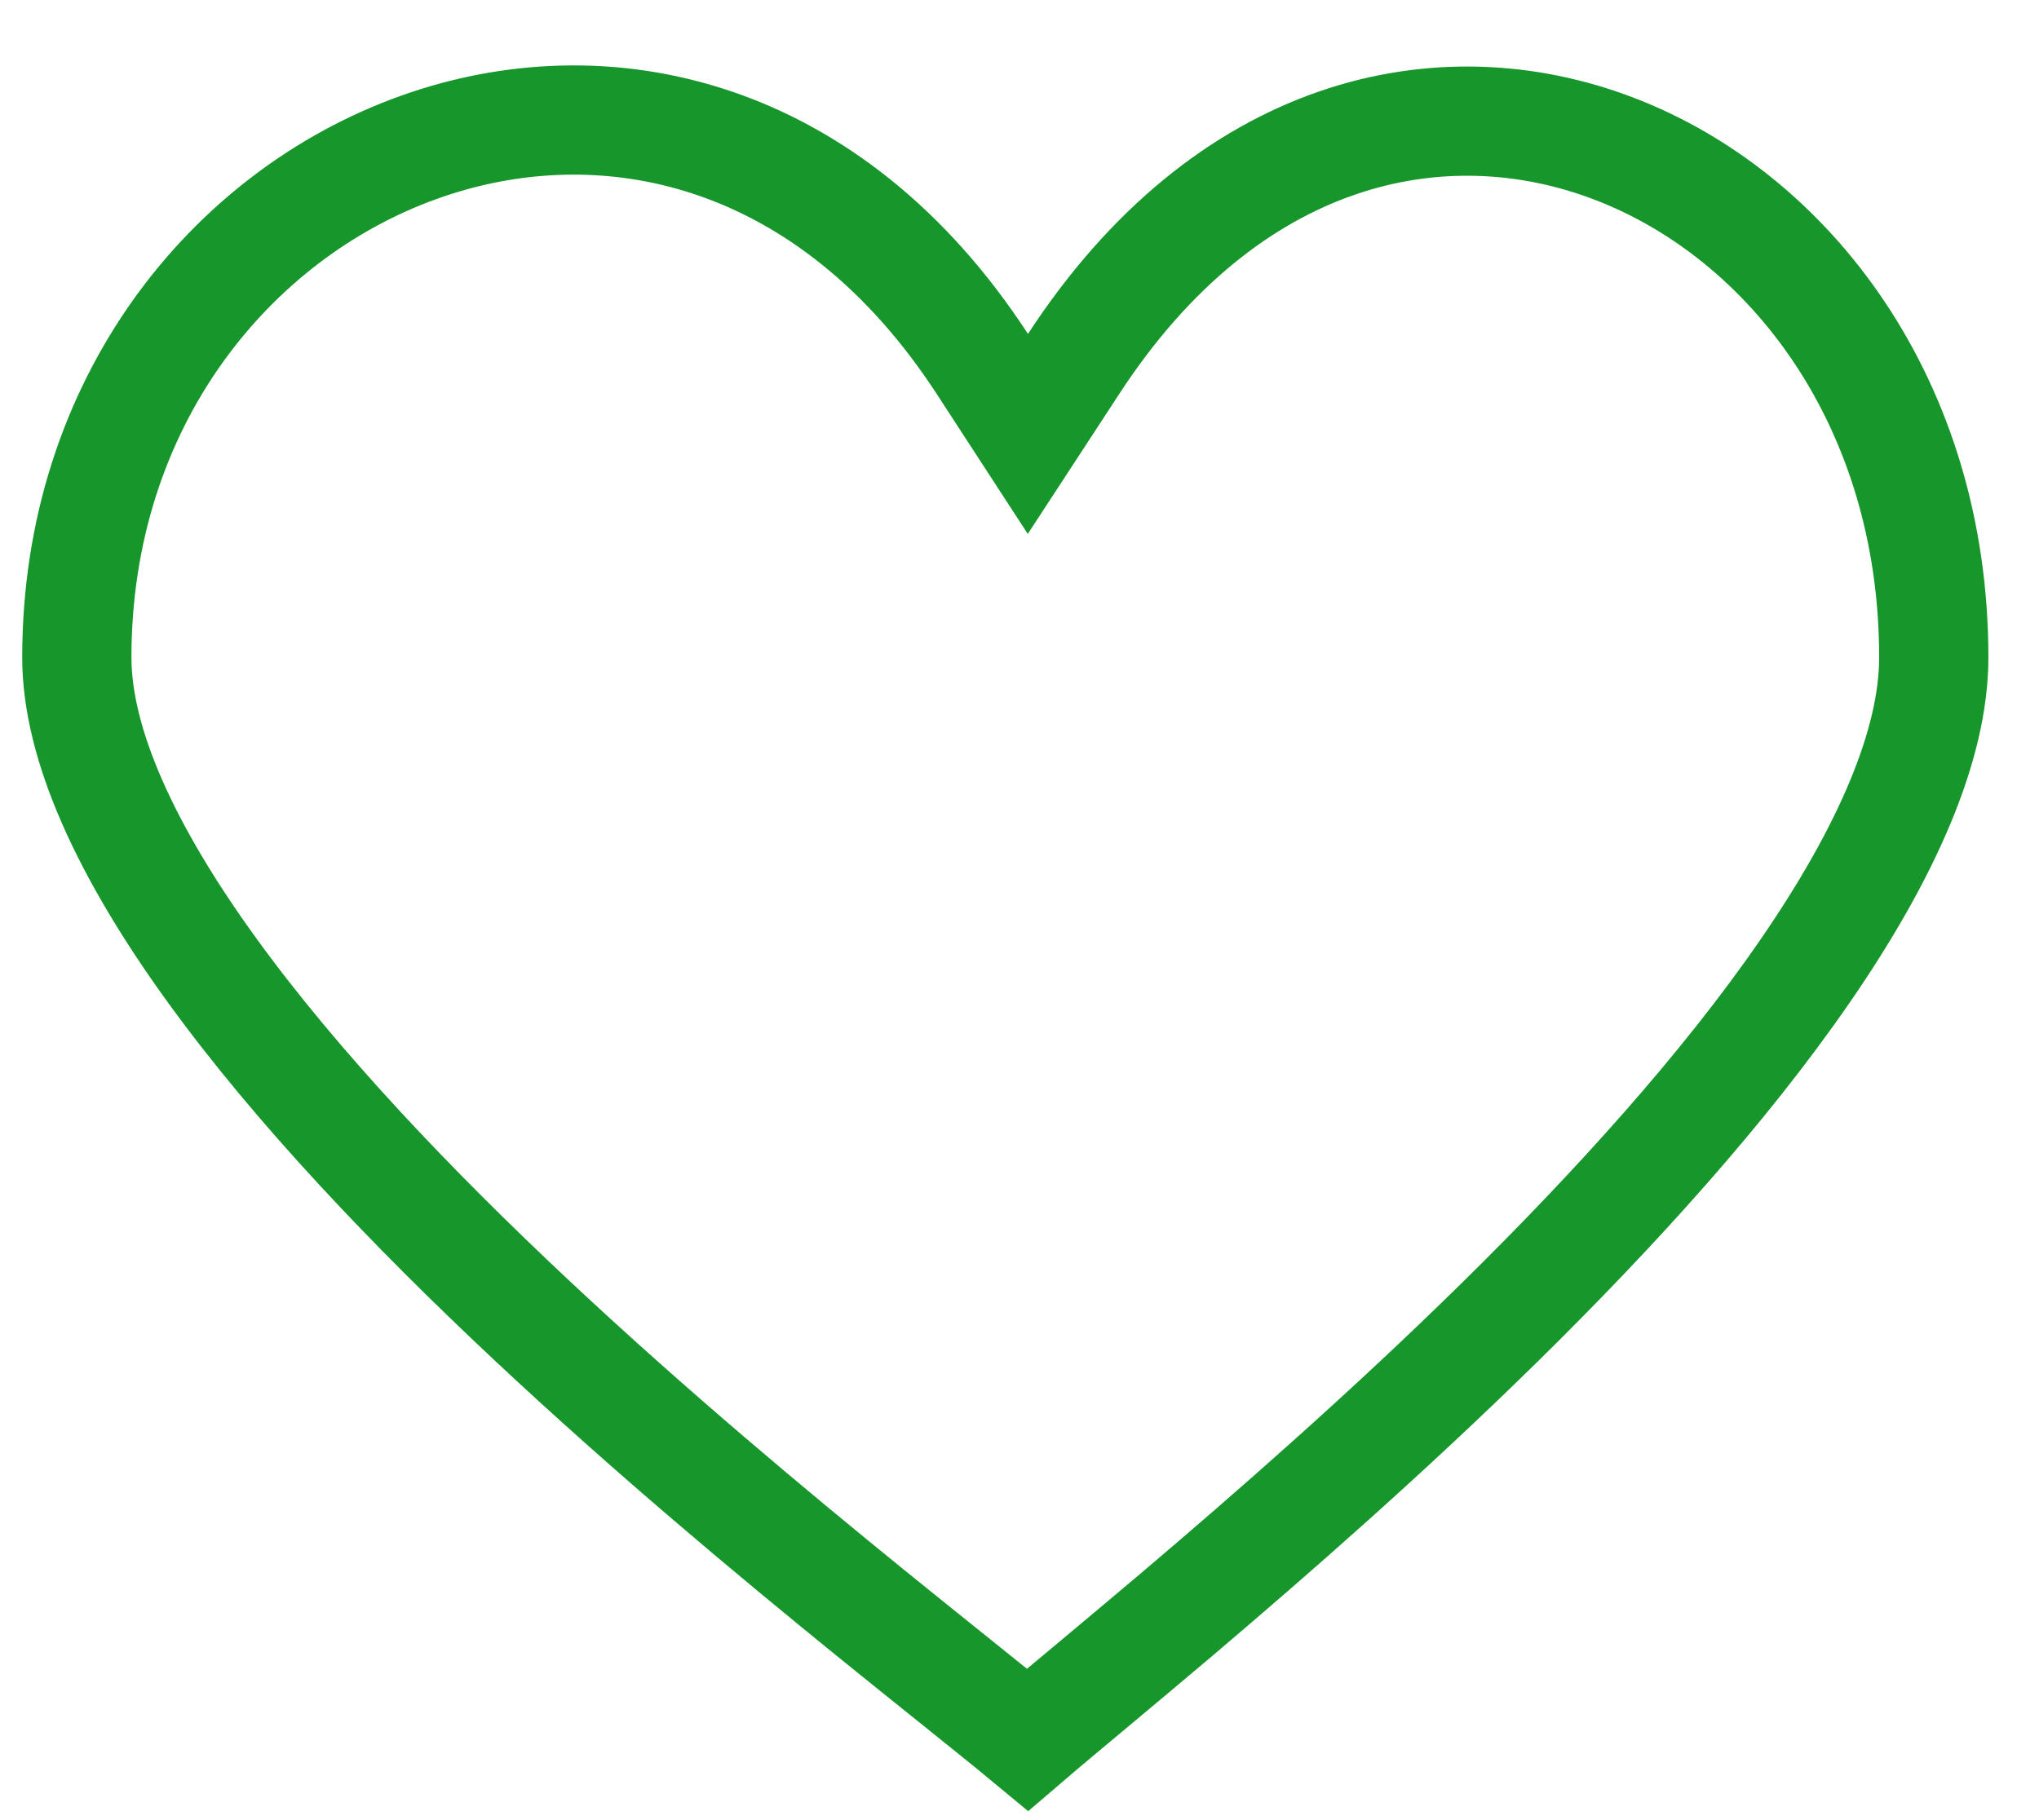 <svg width="28" height="25" viewBox="0 0 28 25" fill="none" xmlns="http://www.w3.org/2000/svg">
<path d="M13.488 4.996L14.115 5.96L14.744 4.997C16.853 1.766 19.787 1.135 22.159 2.04C24.576 2.962 26.555 5.535 26.555 9.031C26.555 10.23 25.912 11.707 24.787 13.339C23.679 14.949 22.175 16.606 20.614 18.143C19.056 19.676 17.459 21.072 16.175 22.162C15.714 22.553 15.295 22.902 14.932 23.206C14.789 23.325 14.655 23.437 14.53 23.542C14.379 23.669 14.238 23.787 14.111 23.896C13.976 23.784 13.827 23.663 13.667 23.534C13.486 23.387 13.288 23.228 13.073 23.056C12.738 22.787 12.363 22.486 11.95 22.151C10.608 21.061 8.933 19.665 7.296 18.13C5.657 16.593 4.076 14.935 2.91 13.325C1.726 11.69 1.055 10.218 1.055 9.031C1.055 5.535 3.163 2.951 5.751 2.024C8.305 1.108 11.393 1.783 13.488 4.996Z" stroke="#16962B" stroke-width="1.5"/>
</svg>
